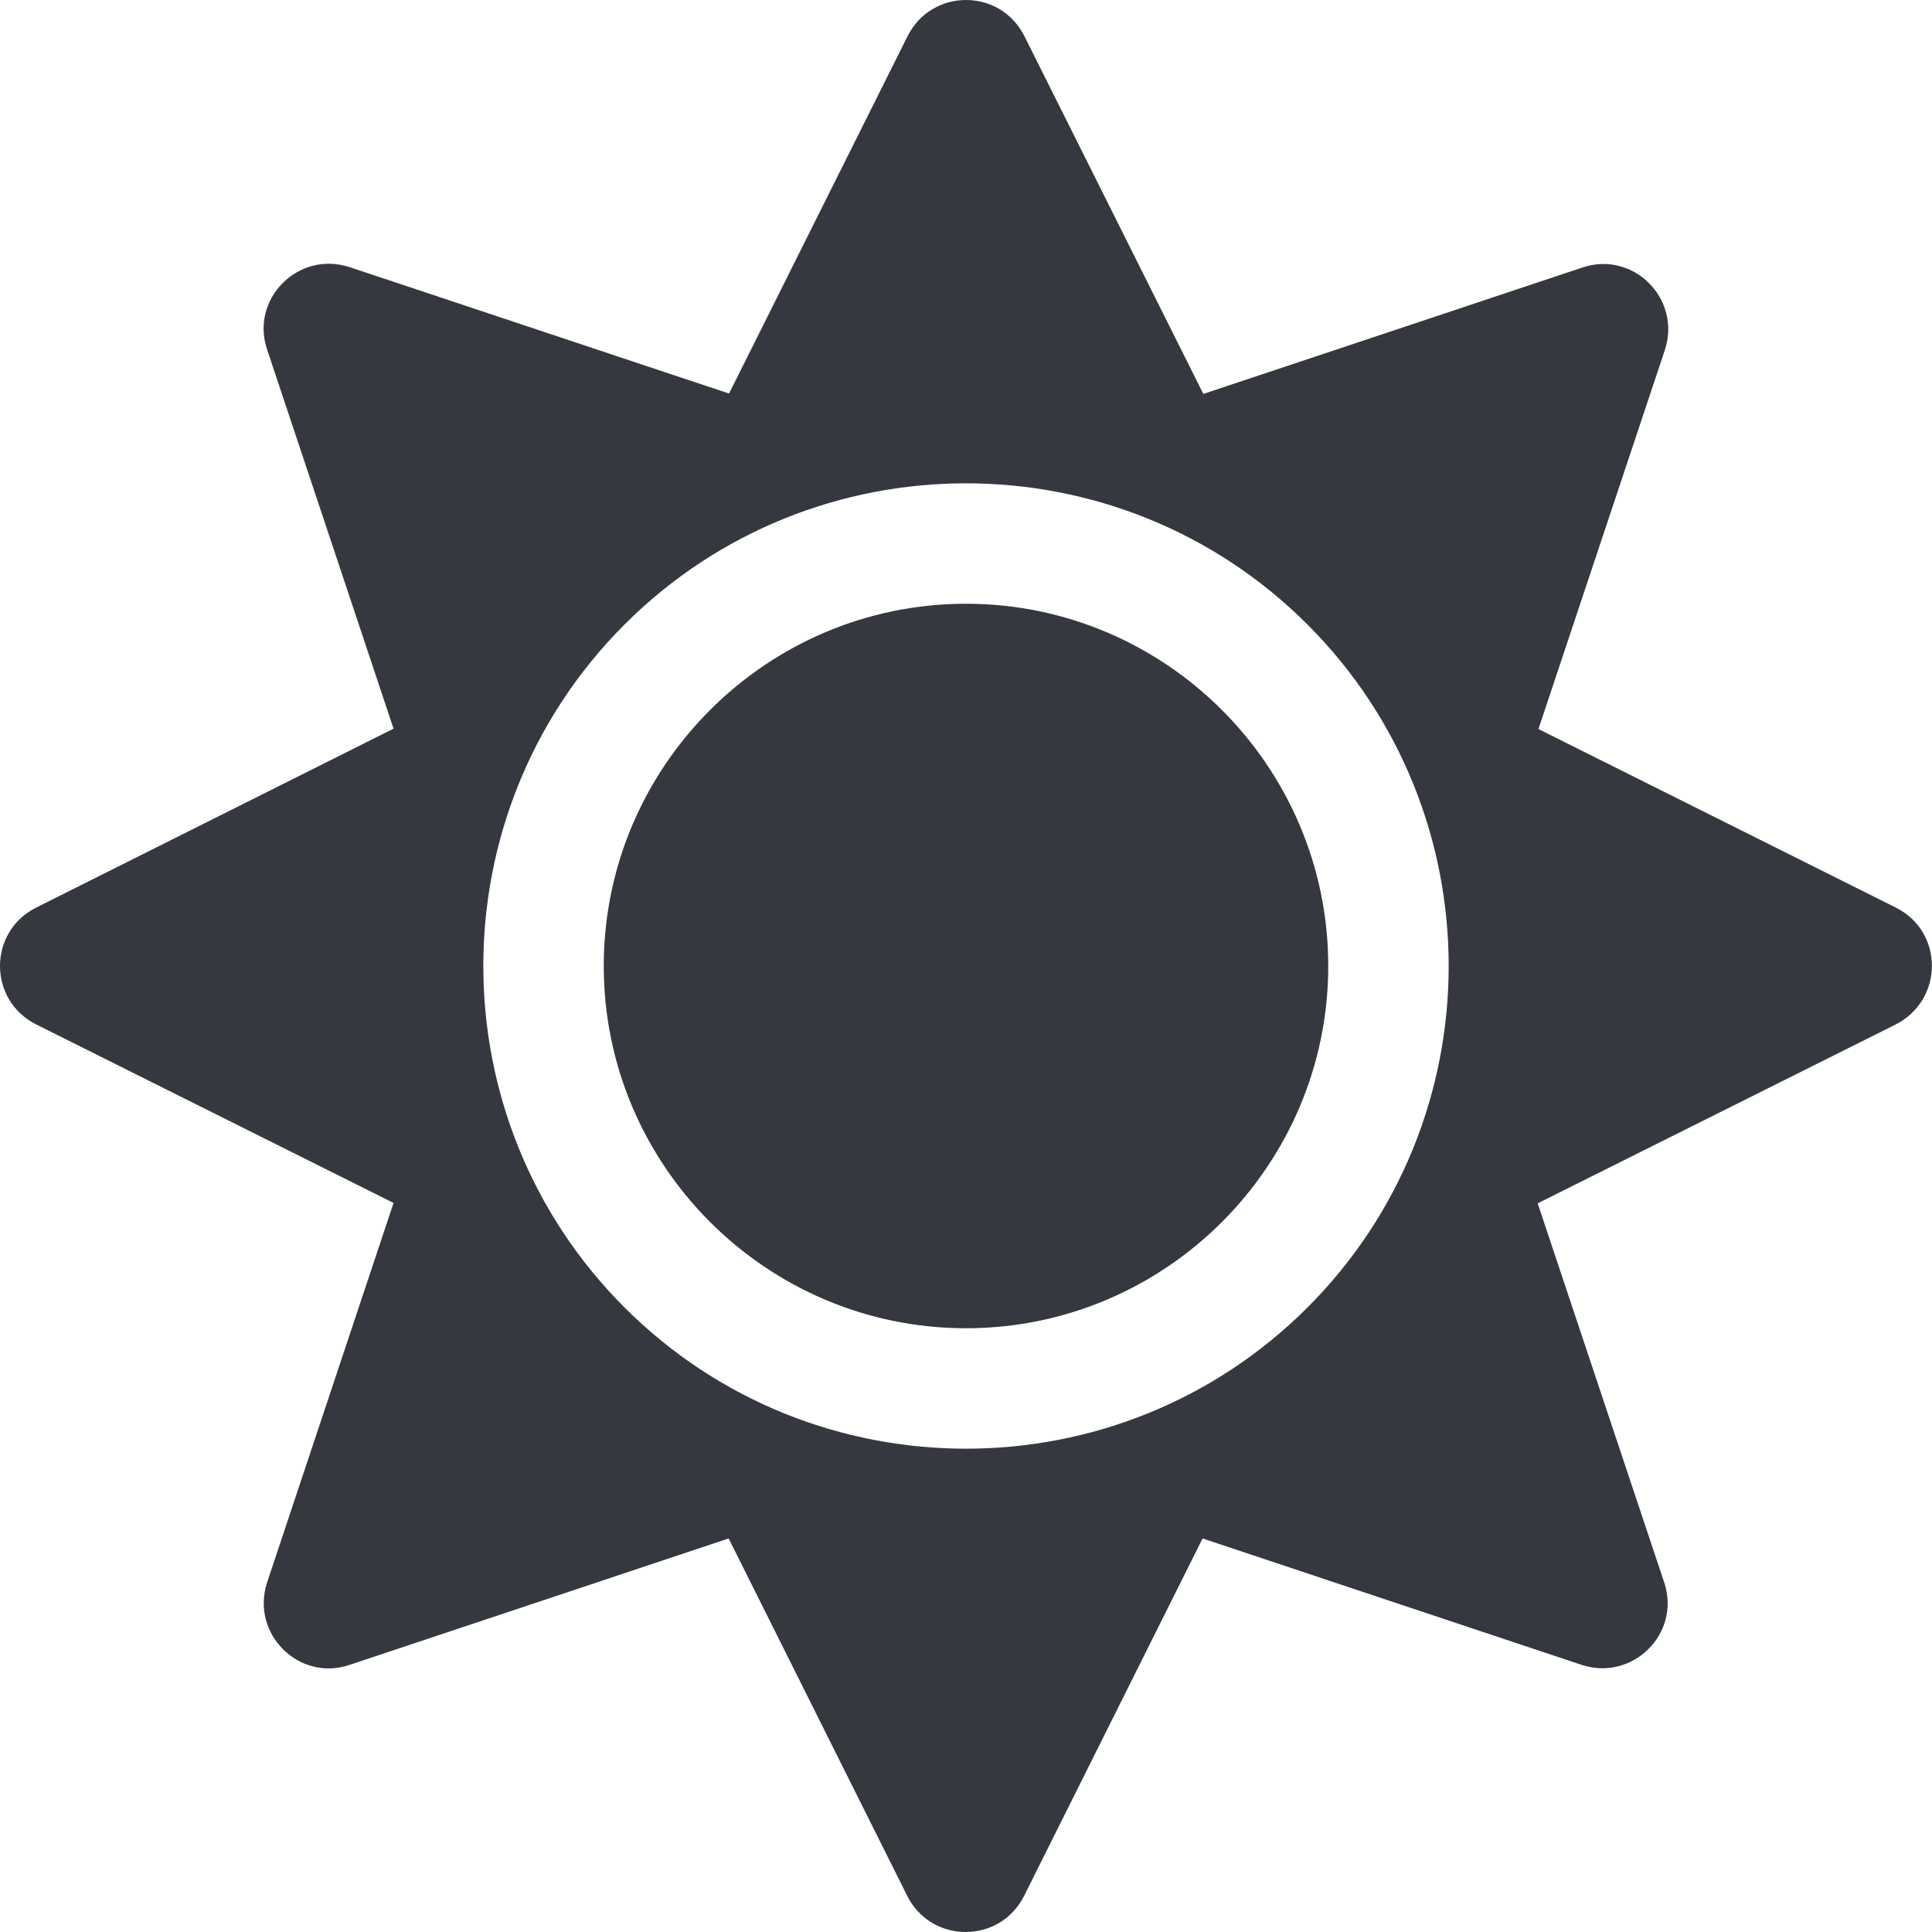 <svg width="20" height="20" viewBox="0 0 20 20" fill="none" xmlns="http://www.w3.org/2000/svg">
<path d="M10 6.25C7.934 6.25 6.25 7.934 6.25 10C6.25 12.066 7.934 13.75 10 13.75C12.066 13.75 13.75 12.066 13.75 10C13.75 7.934 12.066 6.25 10 6.25ZM19.625 9.395L15.926 7.547L17.234 3.625C17.41 3.094 16.906 2.59 16.379 2.77L12.457 4.078L10.605 0.375C10.355 -0.125 9.645 -0.125 9.395 0.375L7.547 4.074L3.621 2.766C3.09 2.59 2.586 3.094 2.766 3.621L4.074 7.543L0.375 9.395C-0.125 9.645 -0.125 10.355 0.375 10.605L4.074 12.453L2.766 16.379C2.59 16.91 3.094 17.414 3.621 17.234L7.543 15.926L9.391 19.625C9.641 20.125 10.352 20.125 10.602 19.625L12.449 15.926L16.371 17.234C16.902 17.41 17.406 16.906 17.227 16.379L15.918 12.457L19.617 10.609C20.125 10.355 20.125 9.645 19.625 9.395ZM13.535 13.535C11.586 15.484 8.414 15.484 6.465 13.535C4.516 11.586 4.516 8.414 6.465 6.465C8.414 4.516 11.586 4.516 13.535 6.465C15.484 8.414 15.484 11.586 13.535 13.535Z" fill="#35383F"/>
</svg>
